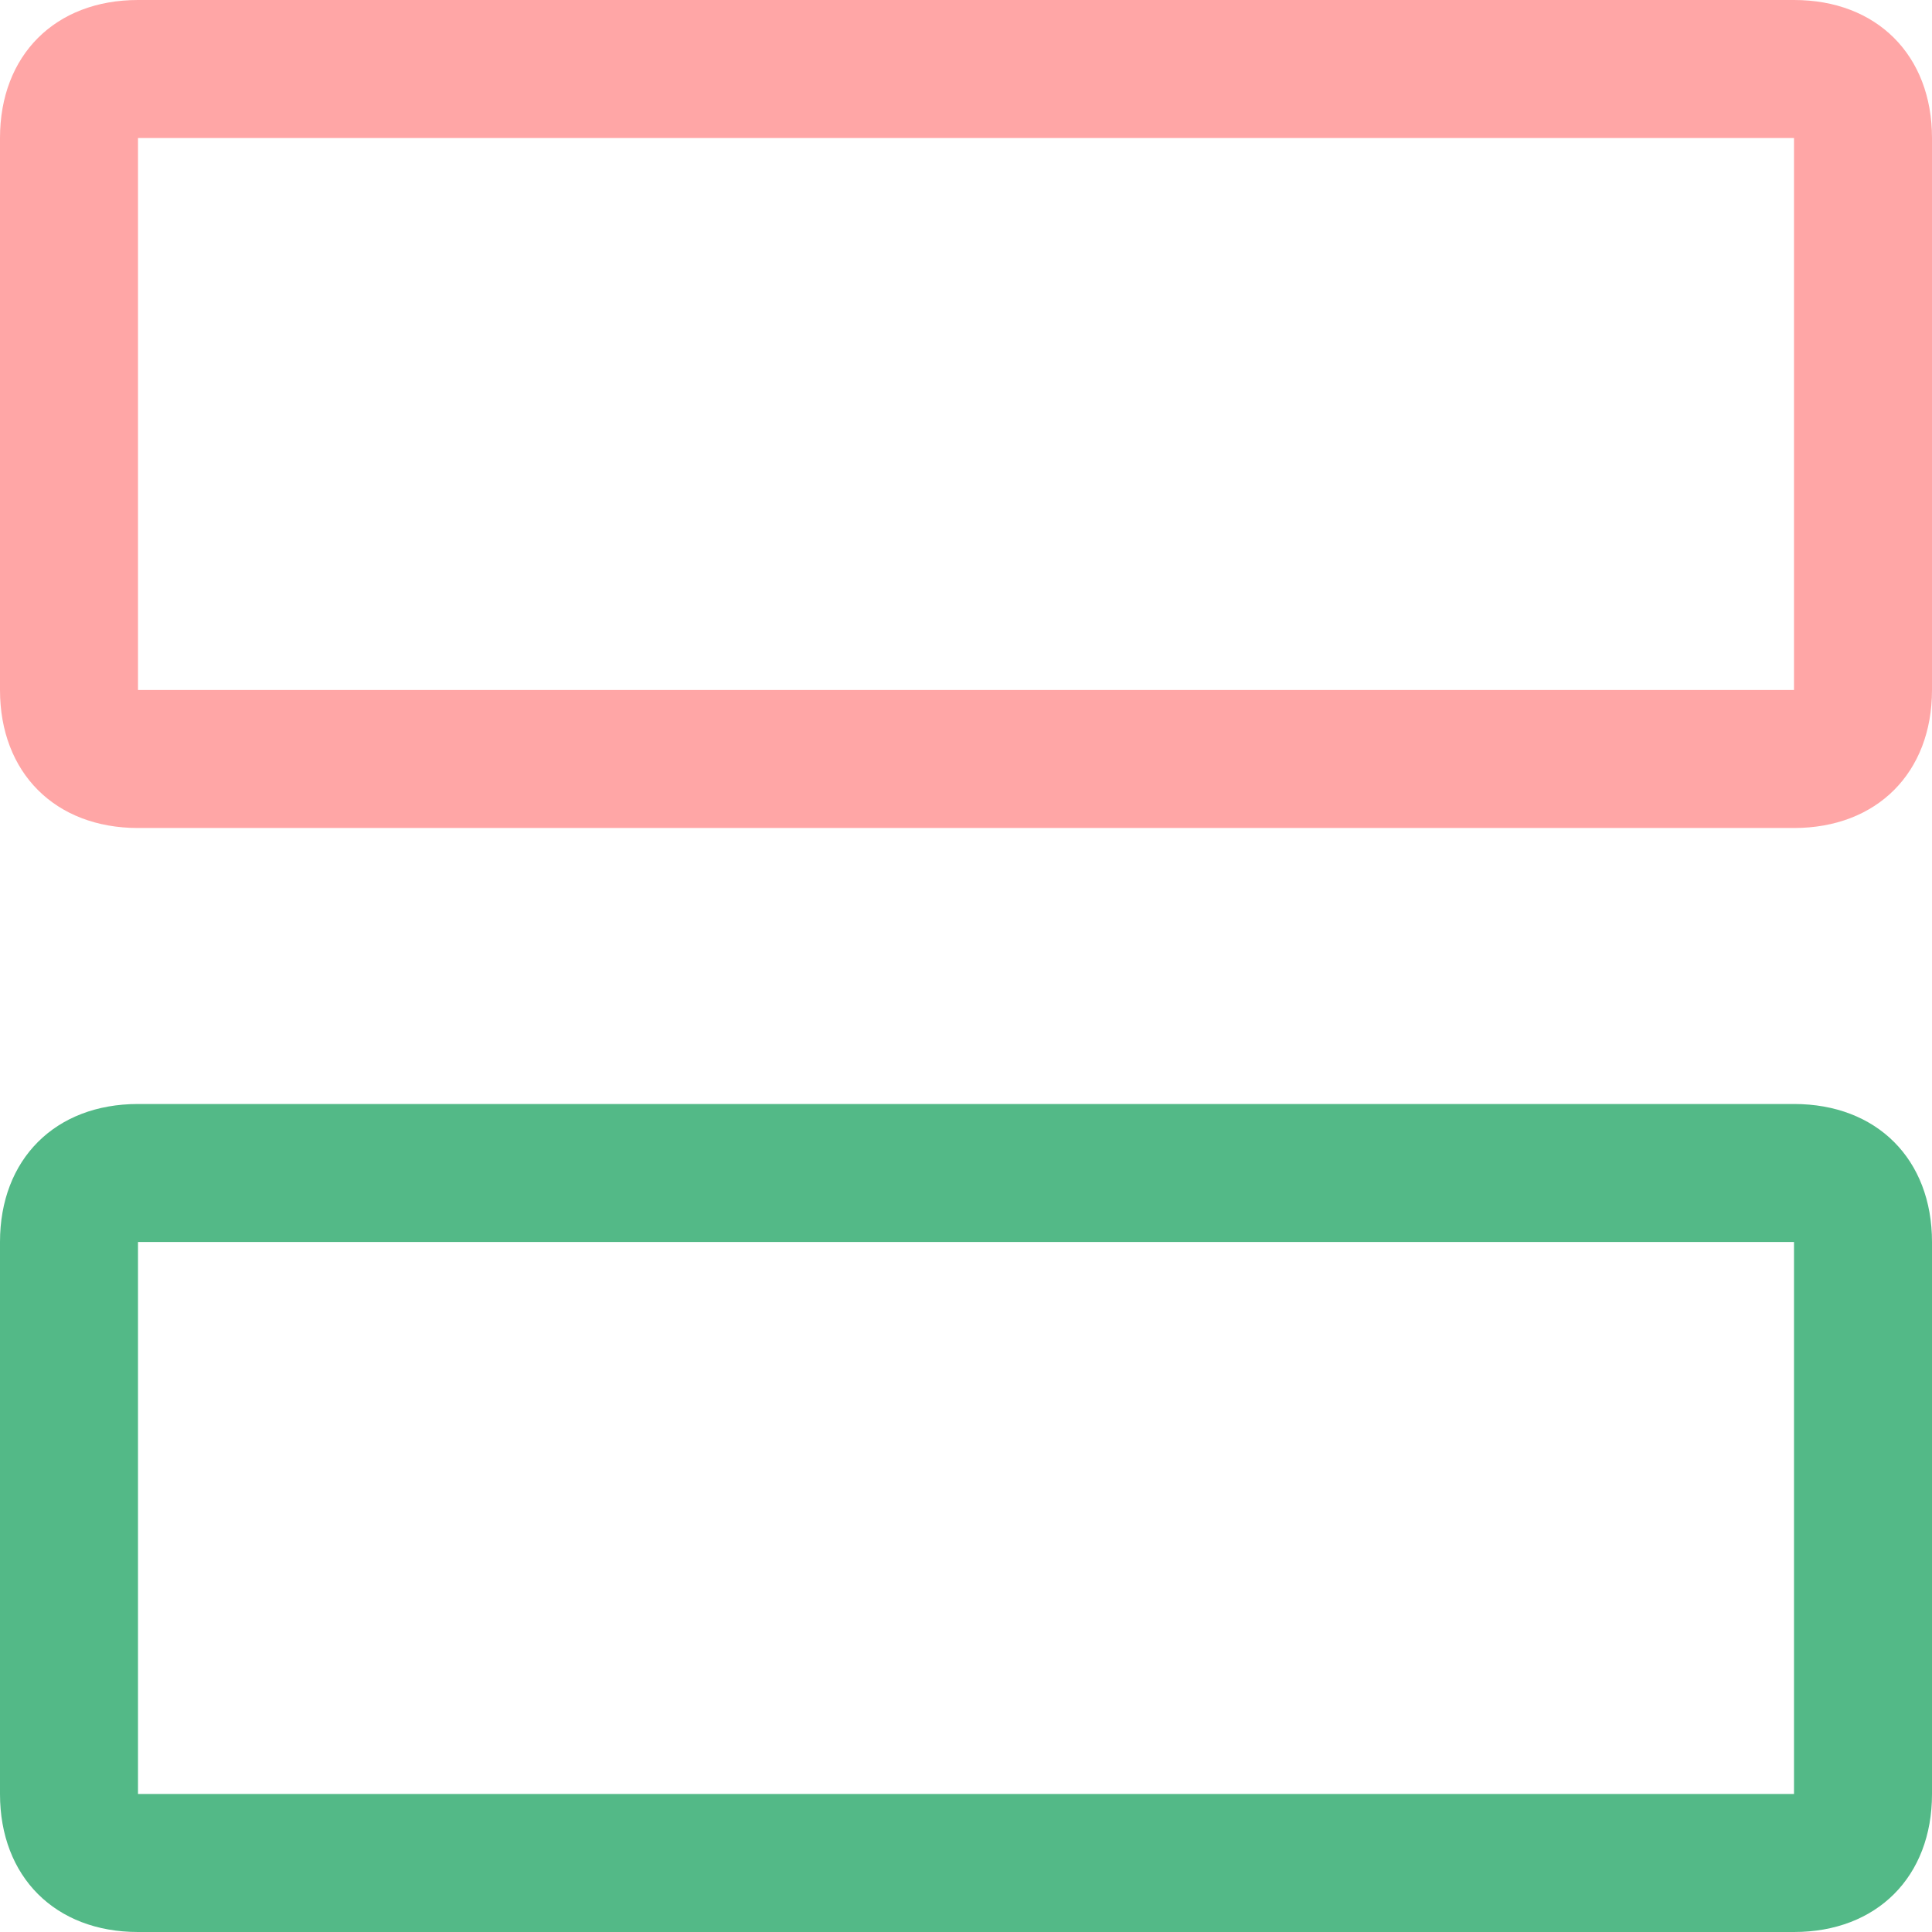 <svg width="14" height="14" viewBox="0 0 14 14" fill="none" xmlns="http://www.w3.org/2000/svg">
<path d="M13 1V5H1V1H13ZM13 0H1C0.4 0 0 0.4 0 1V5C0 5.6 0.4 6 1 6H13C13.6 6 14 5.6 14 5V1C14 0.4 13.6 0 13 0Z" fill="#FFA6A6"/>
<path d="M13 9V13H1V9H13ZM13 8H1C0.4 8 0 8.4 0 9V13C0 13.6 0.4 14 1 14H13C13.6 14 14 13.6 14 13V9C14 8.4 13.6 8 13 8Z" fill="#53B987"/>
</svg>
